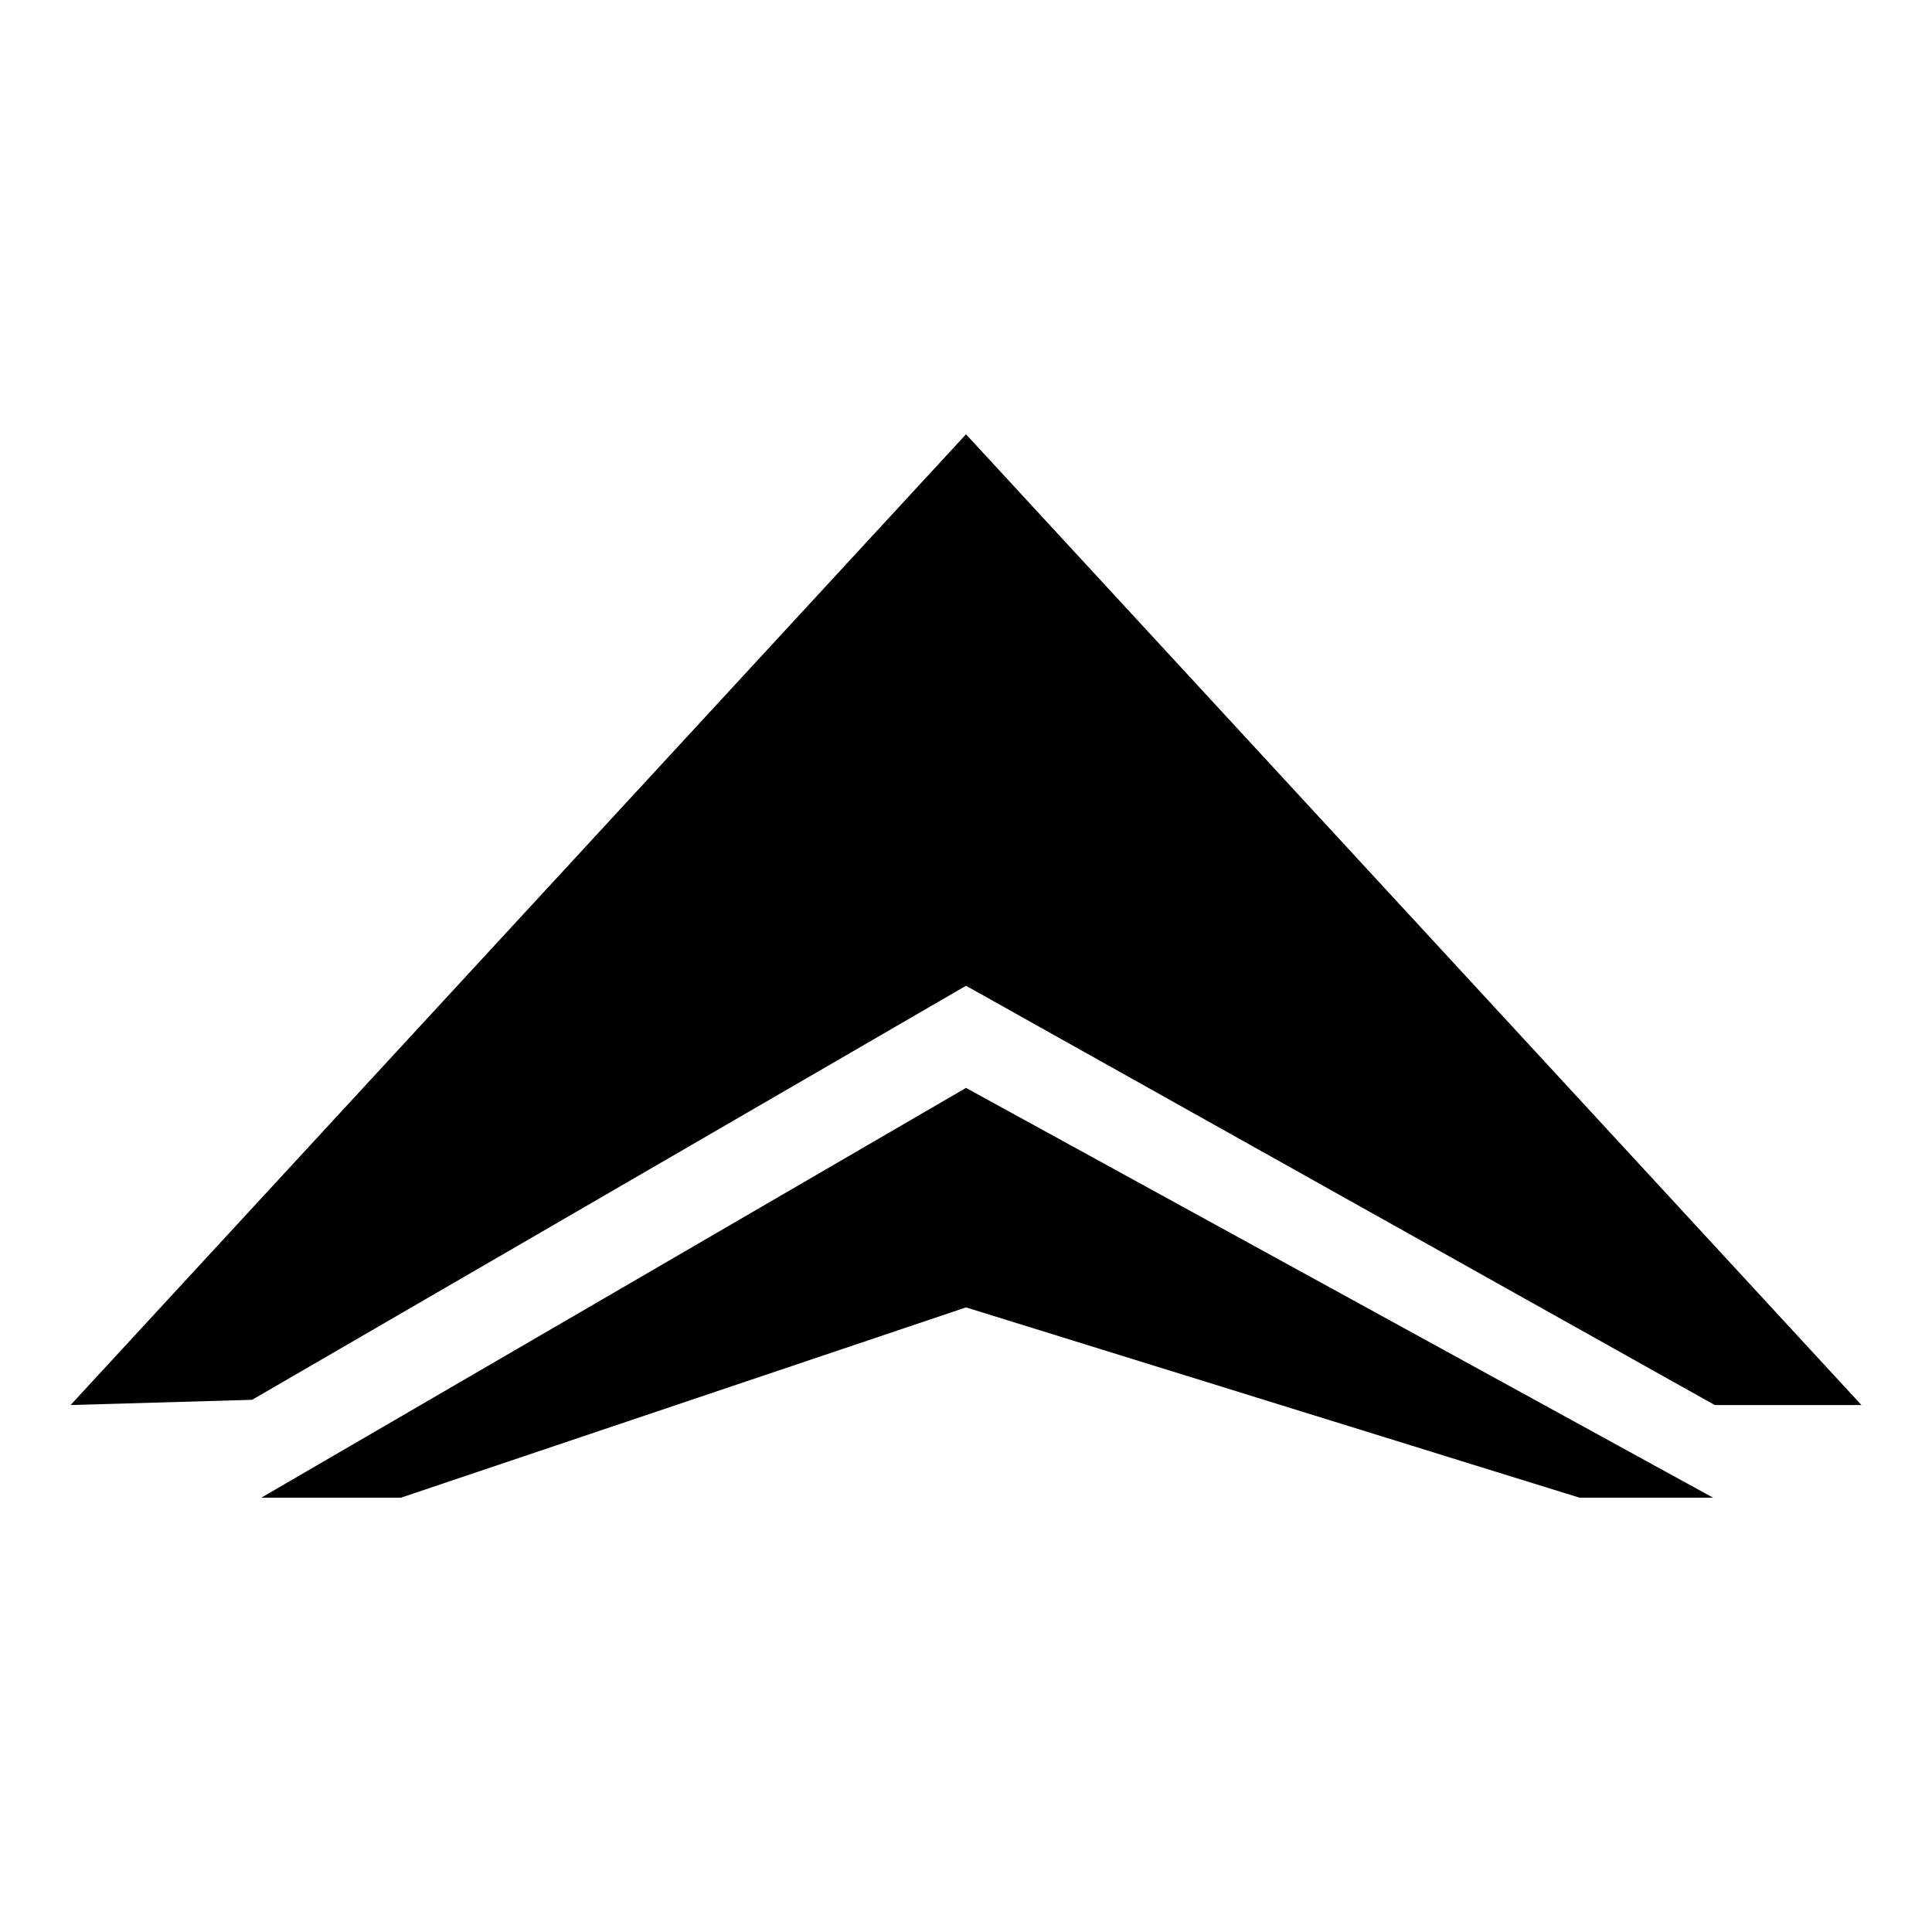<?xml version="1.0" encoding="UTF-8" standalone="no"?>
<svg
   xmlns:dc="http://purl.org/dc/elements/1.1/"
   xmlns:cc="http://creativecommons.org/ns#"
   xmlns:rdf="http://www.w3.org/1999/02/22-rdf-syntax-ns#"
   xmlns:svg="http://www.w3.org/2000/svg"
   xmlns="http://www.w3.org/2000/svg"
   id="svg8"
   version="1.1"
   viewBox="0 0 169.333 169.333"
   height="32"
   width="32">
  <defs
     id="defs2" />
  <g
     id="layer1">
    <path
       d="M 84.667,38.064 6.185,123.147 22.095,122.688 84.667,86.399 150.294,123.147 h 12.855 z"
       style="fill:currentColor;stroke:none;stroke-width:1.084;stroke-linecap:round;stroke-linejoin:round;stroke-miterlimit:4;stroke-dasharray:none;stroke-dashoffset:0;"
       id="rect1032" />
    <path
       id="path1039"
       style="fill:currentColor;stroke:none;stroke-width:0.844;stroke-linecap:round;stroke-linejoin:round;stroke-miterlimit:4;stroke-dasharray:none;stroke-dashoffset:0;"
       d="M 84.667,95.35 22.897,131.269 h 12.234 l 49.536,-16.681 53.778,16.681 h 11.706 z" />
  </g>
</svg>

